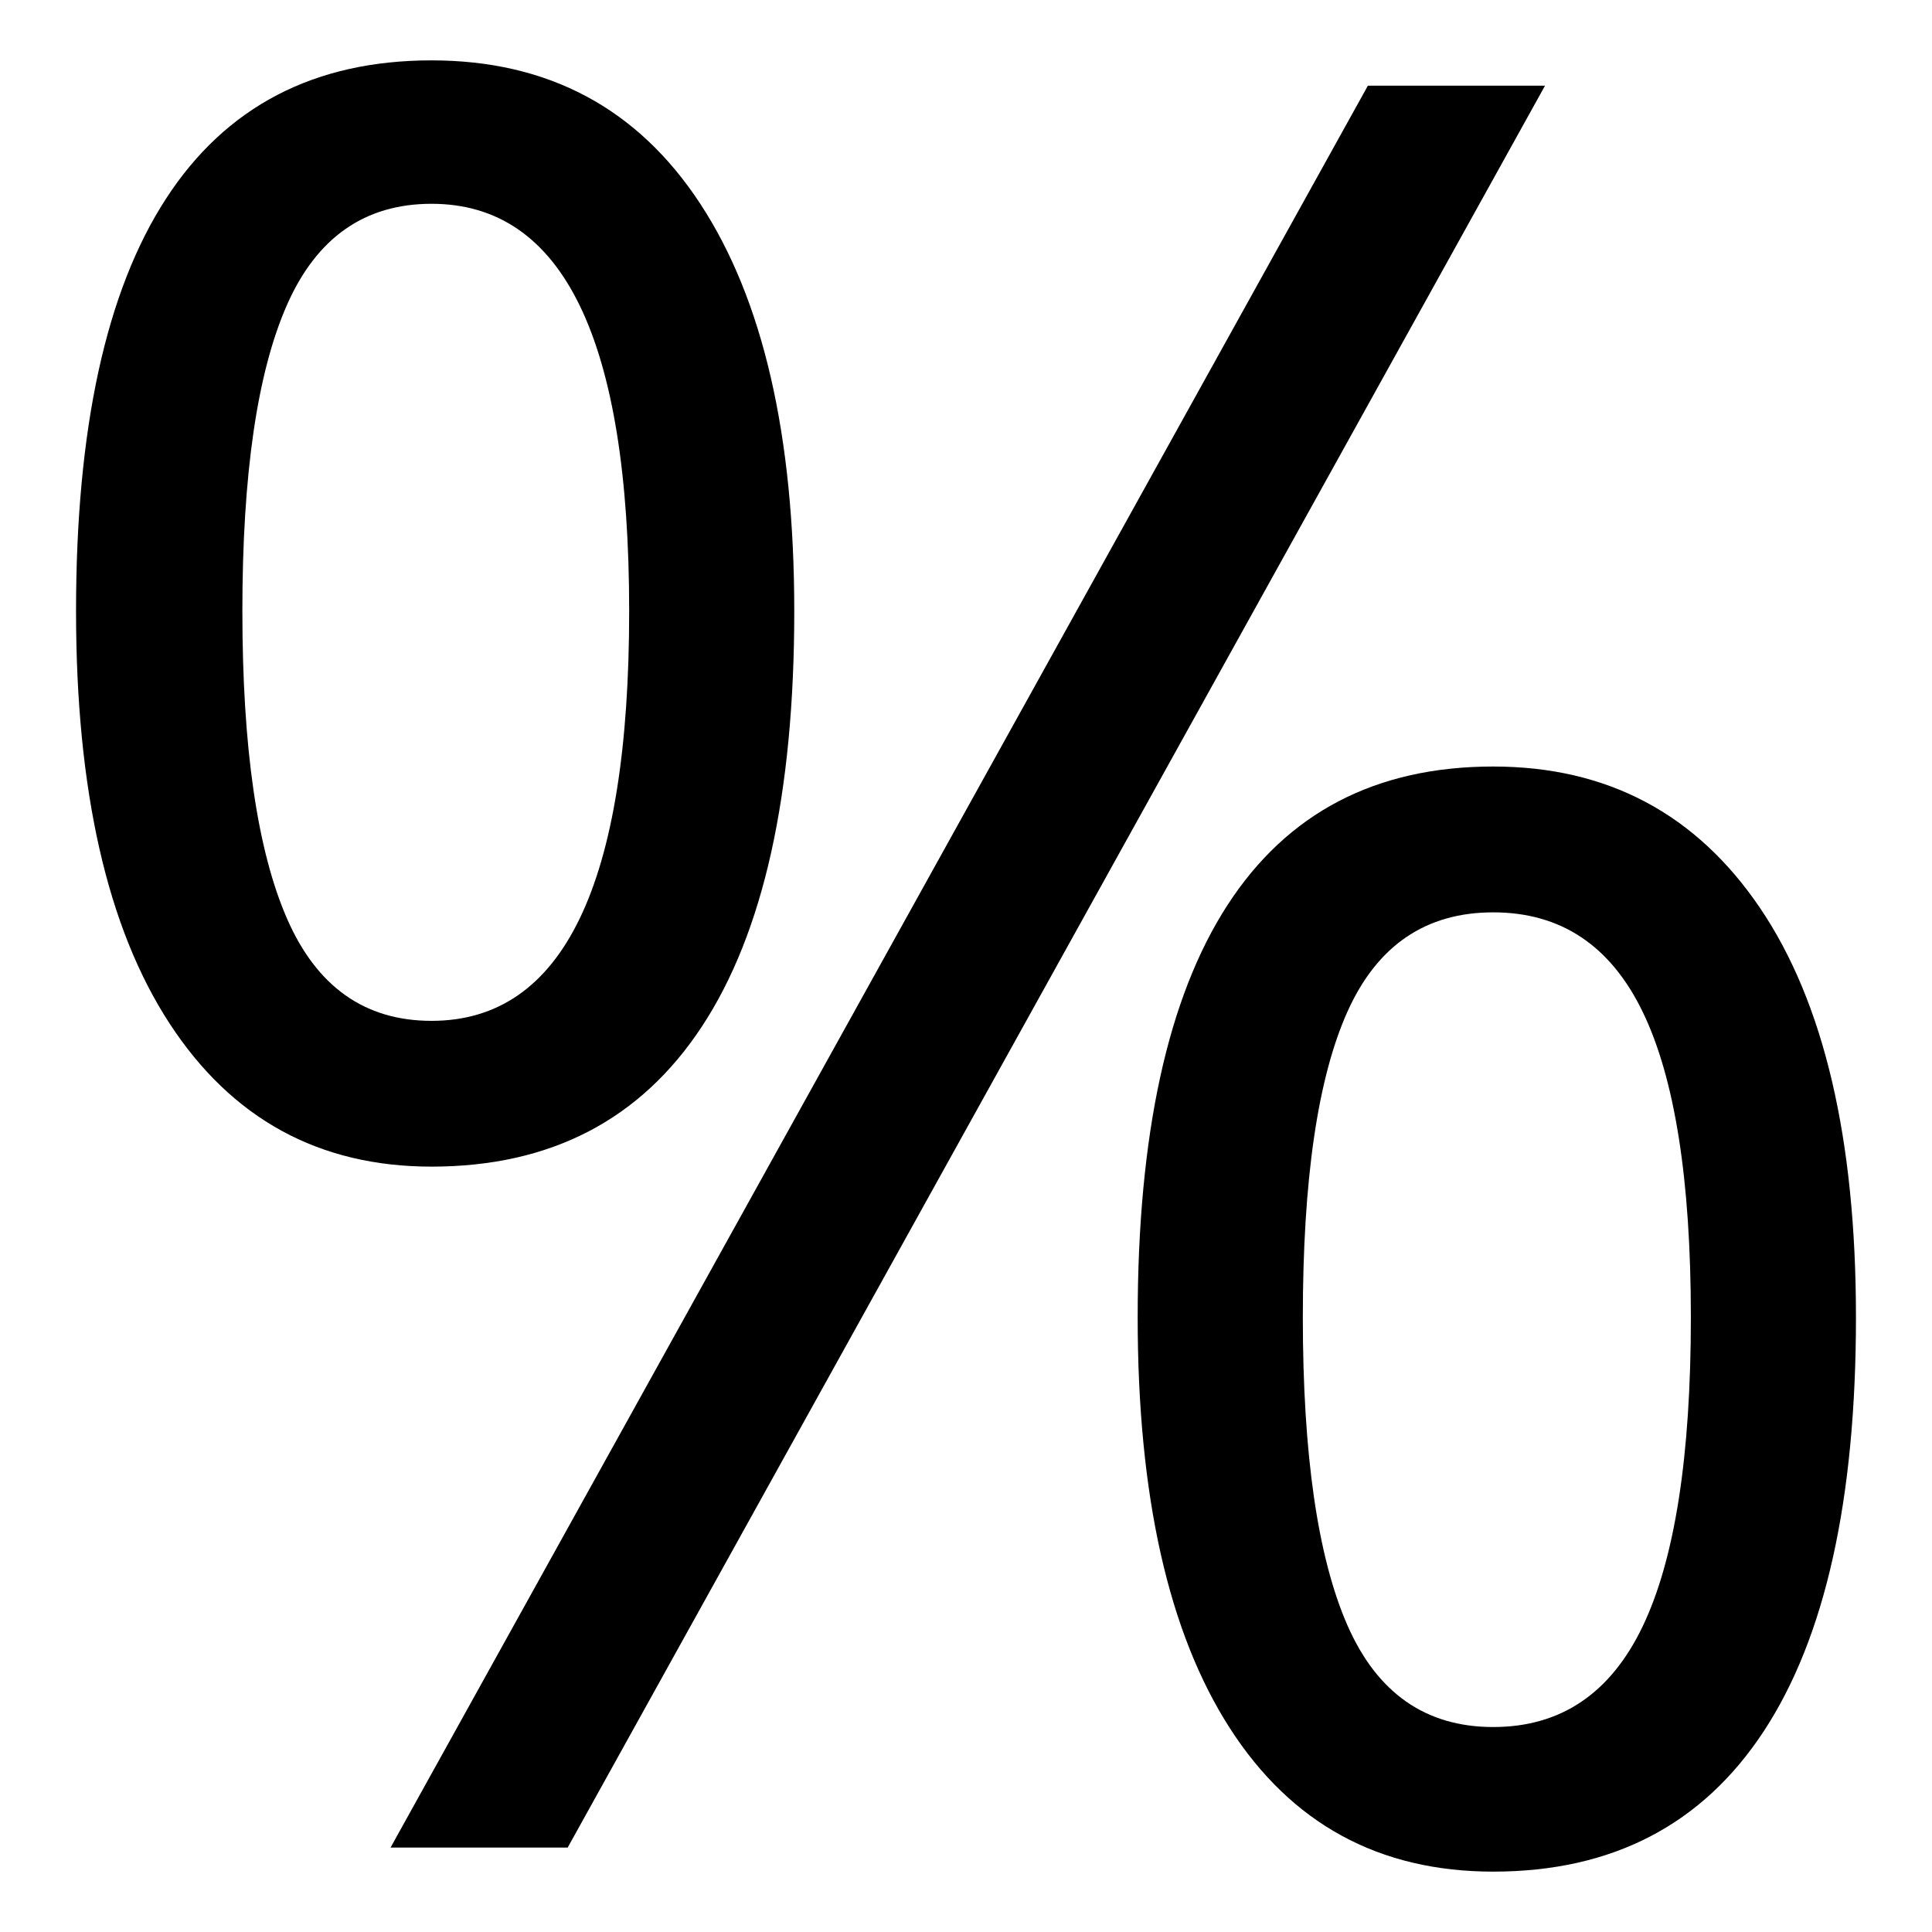 <?xml version="1.0" encoding="utf-8"?>
<!-- Generator: Adobe Illustrator 20.0.0, SVG Export Plug-In . SVG Version: 6.00 Build 0)  -->
<!DOCTYPE svg PUBLIC "-//W3C//DTD SVG 1.1//EN" "http://www.w3.org/Graphics/SVG/1.1/DTD/svg11.dtd">
<svg version="1.1" id="Layer_1" xmlns="http://www.w3.org/2000/svg" xmlns:xlink="http://www.w3.org/1999/xlink" x="0px" y="0px"
	 width="64px" height="64px" viewBox="0 0 64 64" enable-background="new 0 0 64 64" xml:space="preserve">
<path d="M5.612,33.896c2.063,3.167,4.957,4.75,8.683,4.75c3.939,0,6.927-1.55,8.962-4.65c2.036-3.1,3.054-7.685,3.054-13.753
	c0-5.828-1.037-10.326-3.114-13.493C21.122,3.583,18.153,2,14.295,2c-3.886,0-6.82,1.531-8.802,4.591
	C3.51,9.651,2.519,14.202,2.519,20.243C2.519,26.178,3.549,30.729,5.612,33.896z M9.505,10.104c0.984-2.236,2.581-3.353,4.79-3.353
	c4.365,0,6.547,4.498,6.547,13.493c0,9.049-2.182,13.573-6.547,13.573c-2.209,0-3.806-1.131-4.79-3.393s-1.476-5.655-1.476-10.18
	C8.028,15.719,8.52,12.339,9.505,10.104z"/>
<polygon points="51.181,2.838 45.313,2.838 12.938,61.202 18.806,61.202 "/>
<path d="M49.465,62c3.939,0,6.927-1.55,8.962-4.651c2.036-3.1,3.054-7.671,3.054-13.713c0-5.908-1.058-10.425-3.174-13.553
	c-2.116-3.127-5.064-4.691-8.843-4.691c-3.886,0-6.82,1.531-8.803,4.591c-1.982,3.061-2.974,7.612-2.974,13.653
	c0,5.908,1.017,10.446,3.054,13.613C42.779,60.417,45.686,62,49.465,62z M44.634,33.517c0.984-2.196,2.595-3.294,4.831-3.294
	s3.886,1.098,4.95,3.294c1.065,2.195,1.597,5.569,1.597,10.12c0,4.605-0.532,8.018-1.597,10.24c-1.065,2.222-2.715,3.333-4.95,3.333
	s-3.846-1.124-4.831-3.373c-0.984-2.249-1.476-5.649-1.476-10.2S43.65,35.712,44.634,33.517z"/>
</svg>
